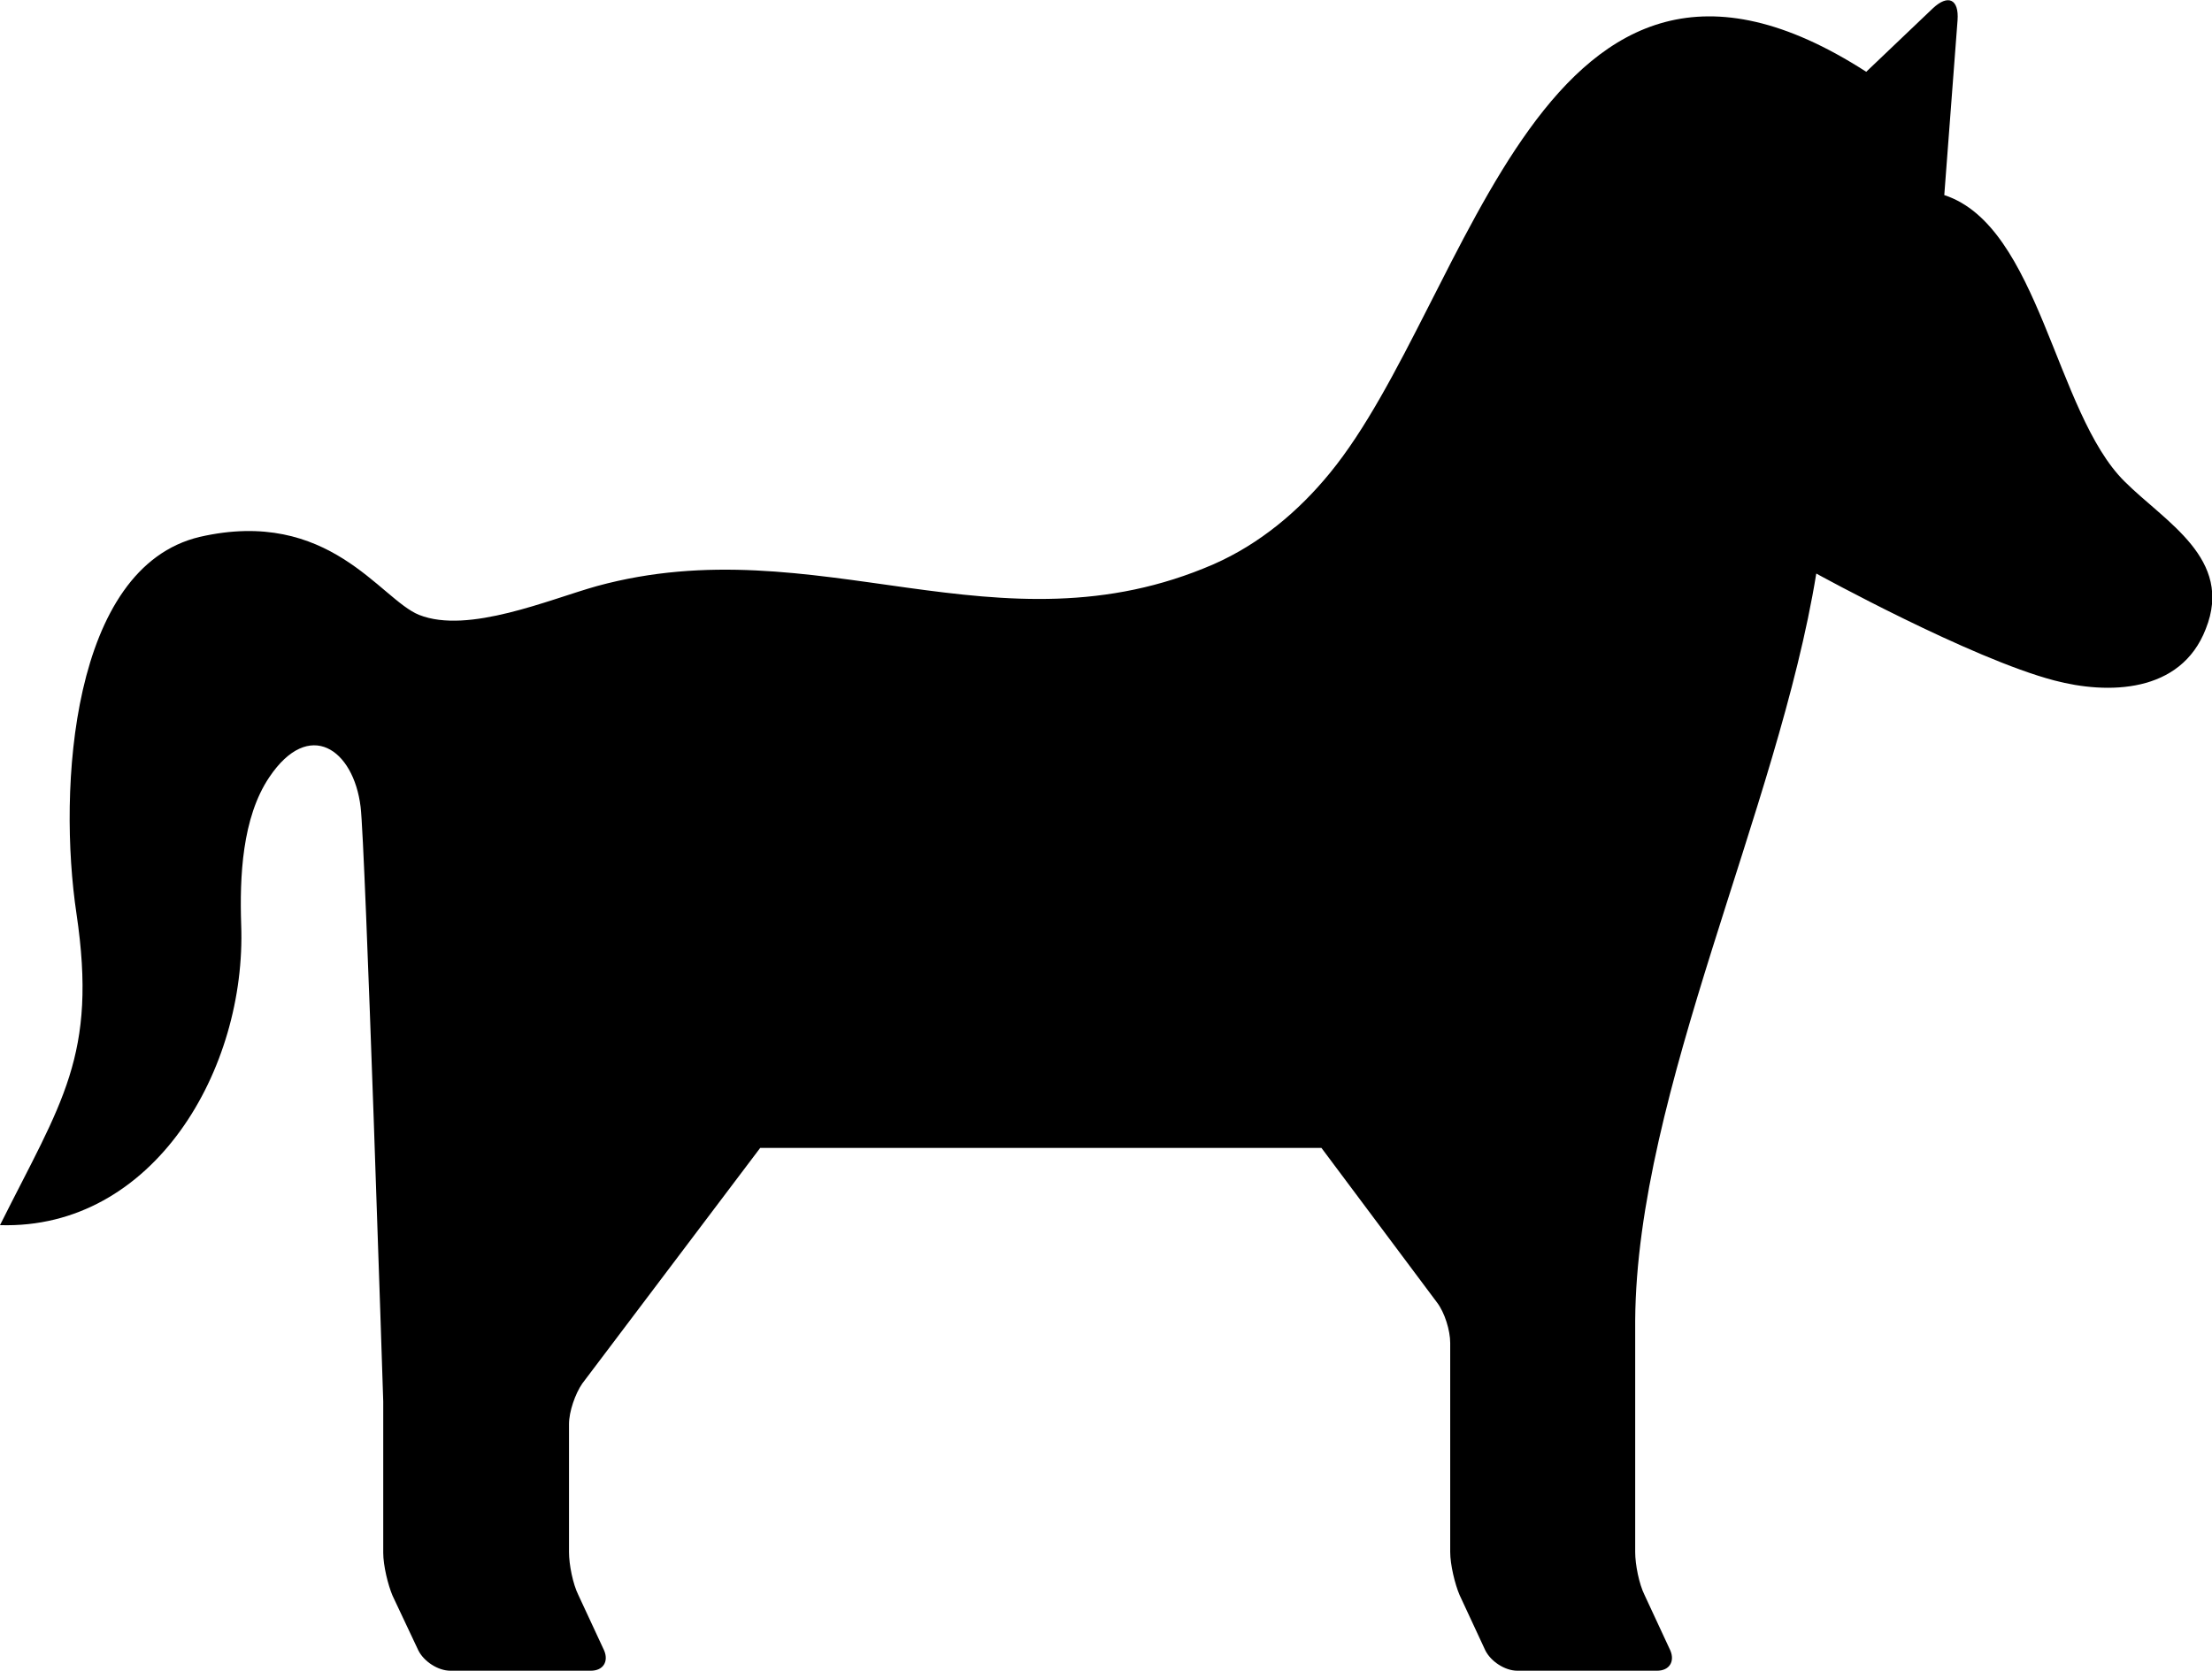 <?xml version="1.0" encoding="utf-8"?>
<!-- Generator: Adobe Illustrator 26.0.1, SVG Export Plug-In . SVG Version: 6.00 Build 0)  -->
<svg version="1.1" id="Layer_1" xmlns="http://www.w3.org/2000/svg" xmlns:xlink="http://www.w3.org/1999/xlink" x="0px" y="0px"
	 viewBox="0 0 283.4 214.1" style="enable-background:new 0 0 283.4 214.1;" xml:space="preserve">
<path d="M232.7,73.5c0,0,19.8,10.9,30.5,13.7c6.8,1.8,16.2,1.7,19.4-6.6c3.6-9-5.2-13.7-10.4-18.9c-8.9-8.8-10.9-32.7-23.1-36.7
	l1.7-22.4c0.2-2.7-1.2-3.4-3.2-1.5l-8.5,8.1c-41.6-26.8-50.6,29.3-68.7,51.4c-4,4.9-9,9.1-14.9,11.7c-27.6,12-50.8-4.9-79,2.8
	c-6.1,1.7-16.5,6.2-22.8,3.7c-5-2-11.5-13.8-28.1-10C9.1,72.7,7.4,101.1,9.8,117.1c2.7,18.2-1.9,24.1-9.8,39.9
	c19.7,0.6,31.6-20,30.9-38.5c-0.2-6.1,0.1-13.7,3.6-18.9c5.1-7.6,10.8-3.6,11.7,3.8c0.6,4.7,2.9,76.2,2.9,76.2V199
	c0,1.6,0.6,4.1,1.2,5.5l3.3,7c0.7,1.4,2.5,2.6,4.1,2.6h18c1.6,0,2.3-1.2,1.7-2.6l-3.3-7.1c-0.7-1.4-1.2-3.9-1.2-5.5v-16.4
	c0-1.6,0.8-3.9,1.7-5.2l22.8-30.2h71.9l14.8,19.8c1,1.3,1.7,3.6,1.7,5.2v26.8c0,1.6,0.6,4.1,1.2,5.5l3.3,7.1
	c0.7,1.4,2.5,2.6,4.1,2.6h17.9c1.6,0,2.3-1.2,1.7-2.6l-3.3-7.1c-0.7-1.4-1.2-3.9-1.2-5.5v-29.7C209.7,139.9,227.8,103.7,232.7,73.5z
	"/>
</svg>

